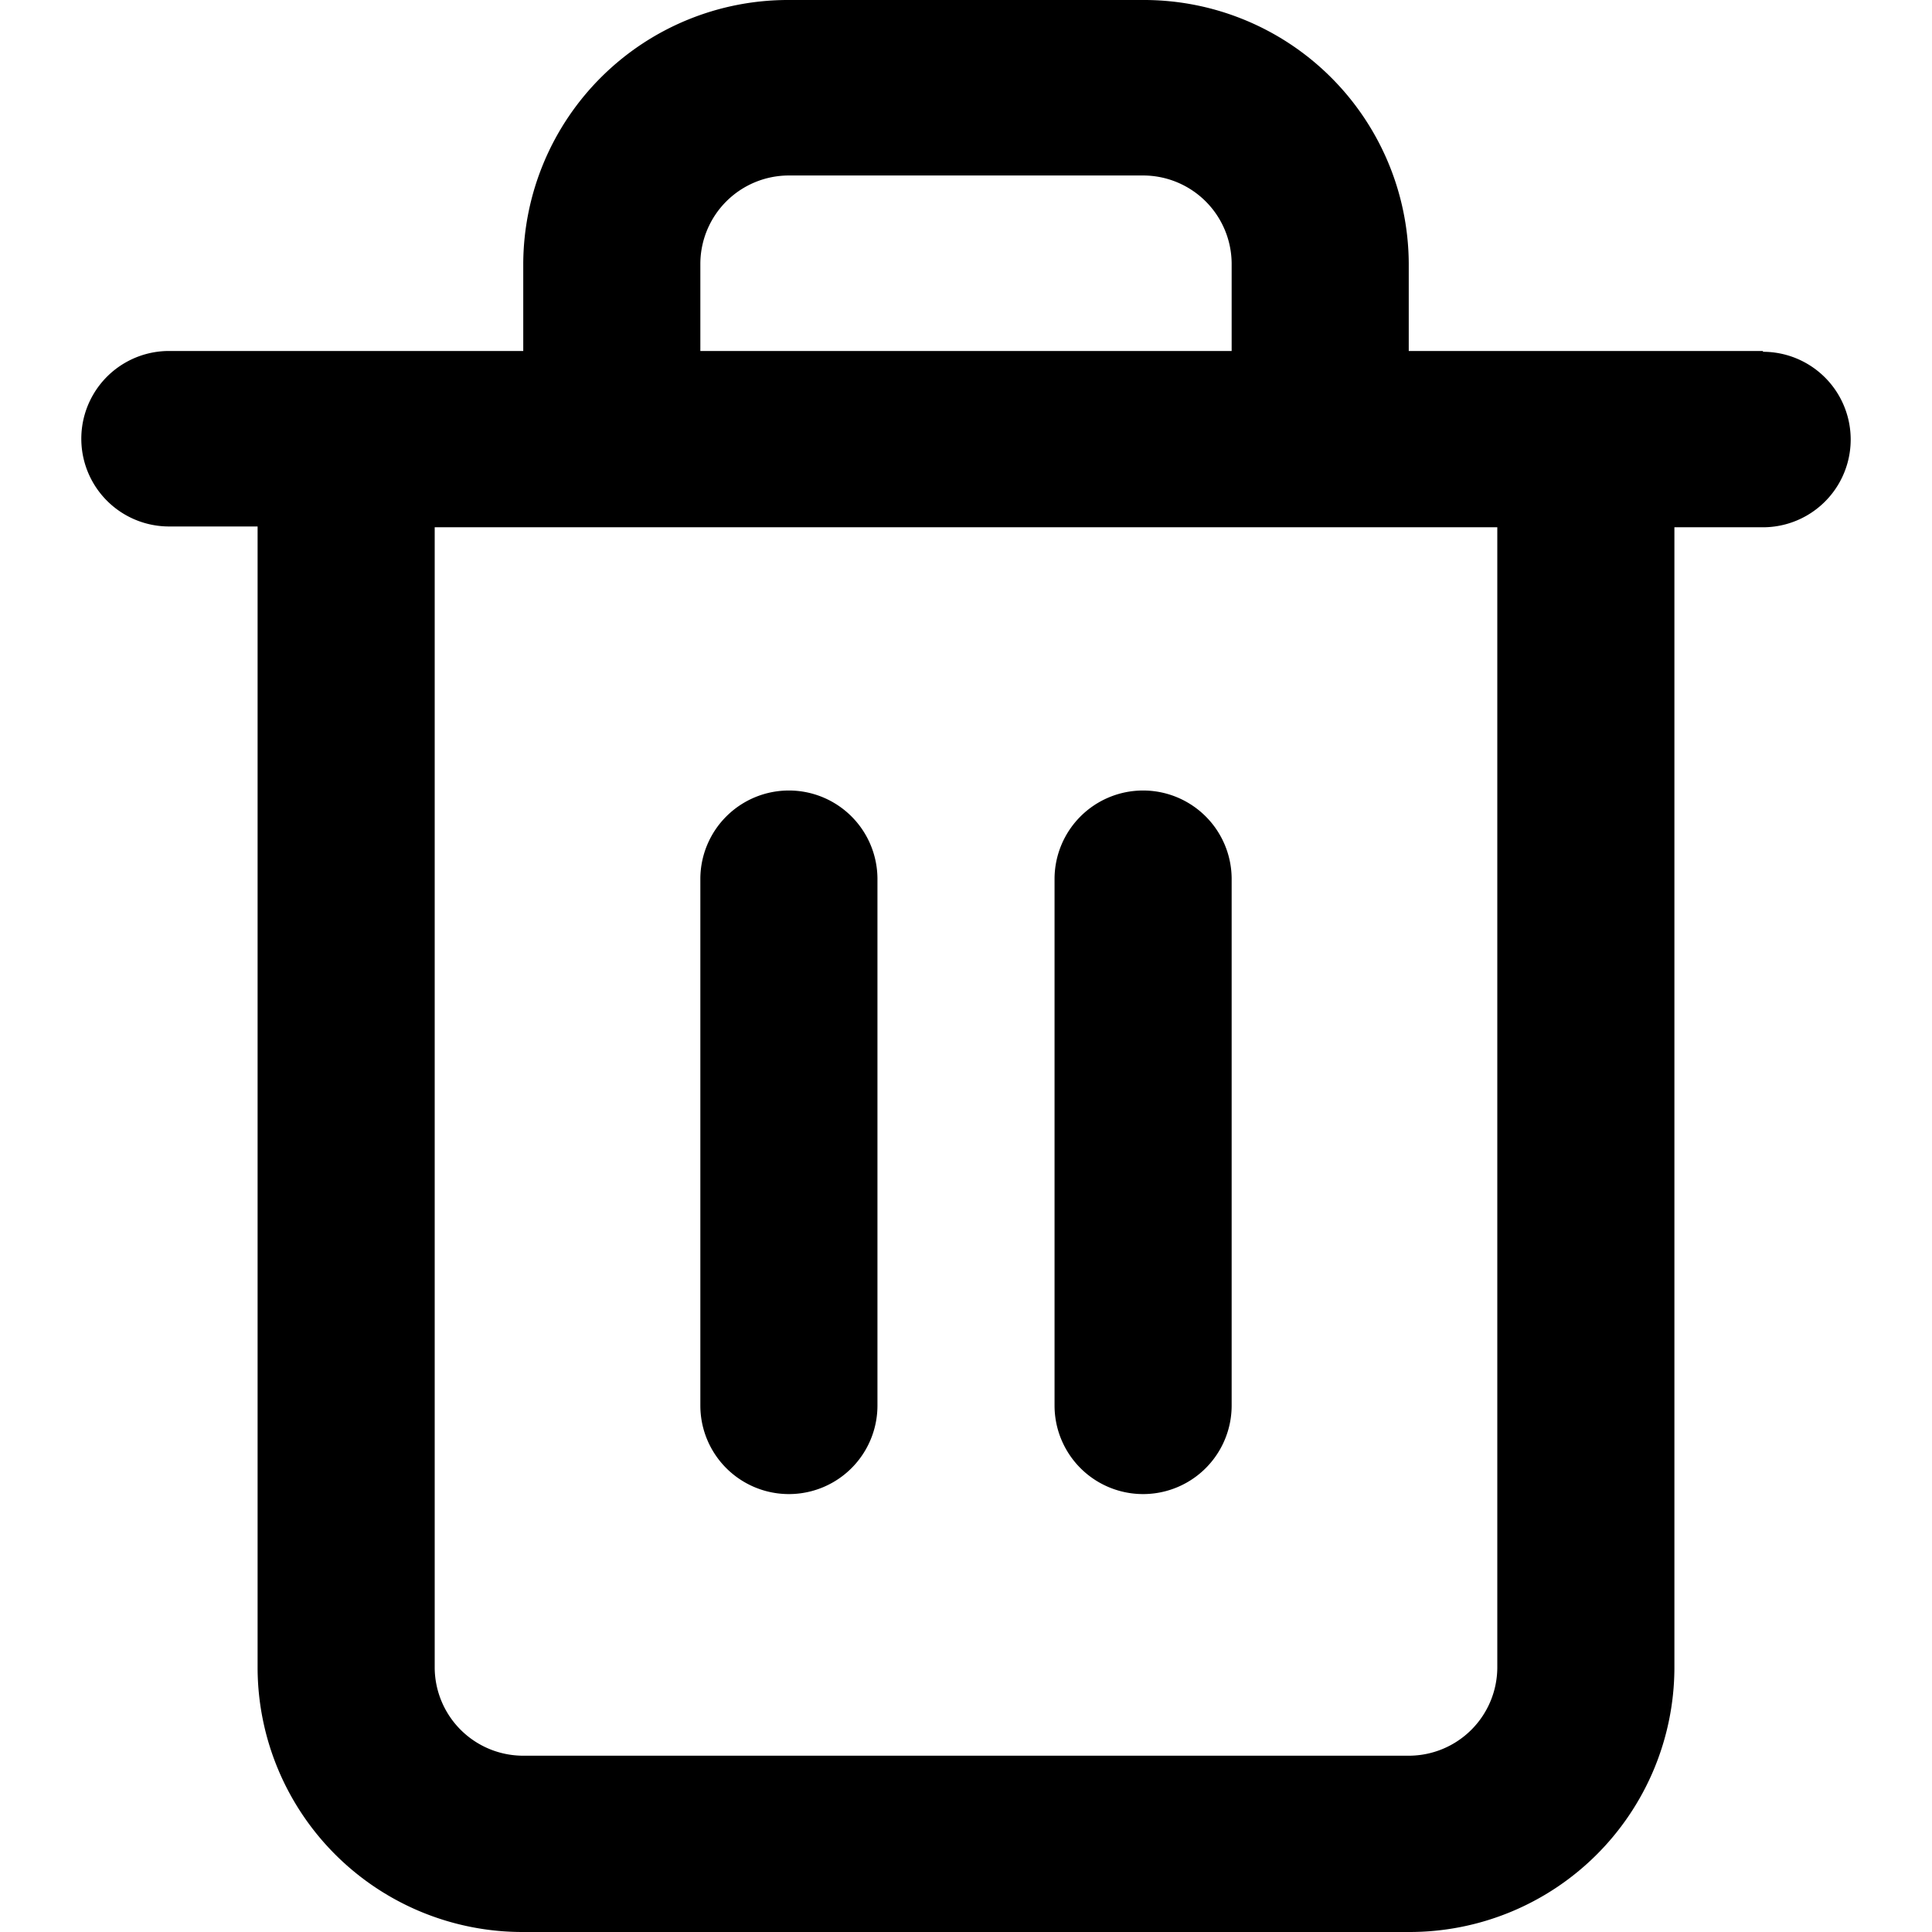 <svg xmlns='http://www.w3.org/2000/svg' viewBox='0 0 24 24'>
  <path d='M21.9,4.36H17.5V3.27A3.29,3.29,0,0,0,14.2,0H9.8A3.29,3.29,0,0,0,6.5,3.27V4.36H2.1a1.09,1.09,0,1,0,0,2.18H3.2V20.73A3.29,3.29,0,0,0,6.5,24h11a3.29,3.29,0,0,0,3.3-3.27V6.55h1.1a1.09,1.09,0,1,0,0-2.18ZM8.7,3.27A1.1,1.1,0,0,1,9.8,2.18h4.4a1.1,1.1,0,0,1,1.1,1.09V4.36H8.7Zm9.9,17.45a1.1,1.1,0,0,1-1.1,1.09H6.5a1.1,1.1,0,0,1-1.1-1.09V6.55H18.6Z' />
  <path d='M9.8,9.82a1.1,1.1,0,0,0-1.1,1.09v6.55a1.1,1.1,0,0,0,2.2,0V10.91A1.1,1.1,0,0,0,9.8,9.82Z' />
  <path d='M14.2,9.82a1.1,1.1,0,0,0-1.1,1.09v6.55a1.1,1.1,0,0,0,2.2,0V10.91A1.1,1.1,0,0,0,14.2,9.82Z' />
</svg>
